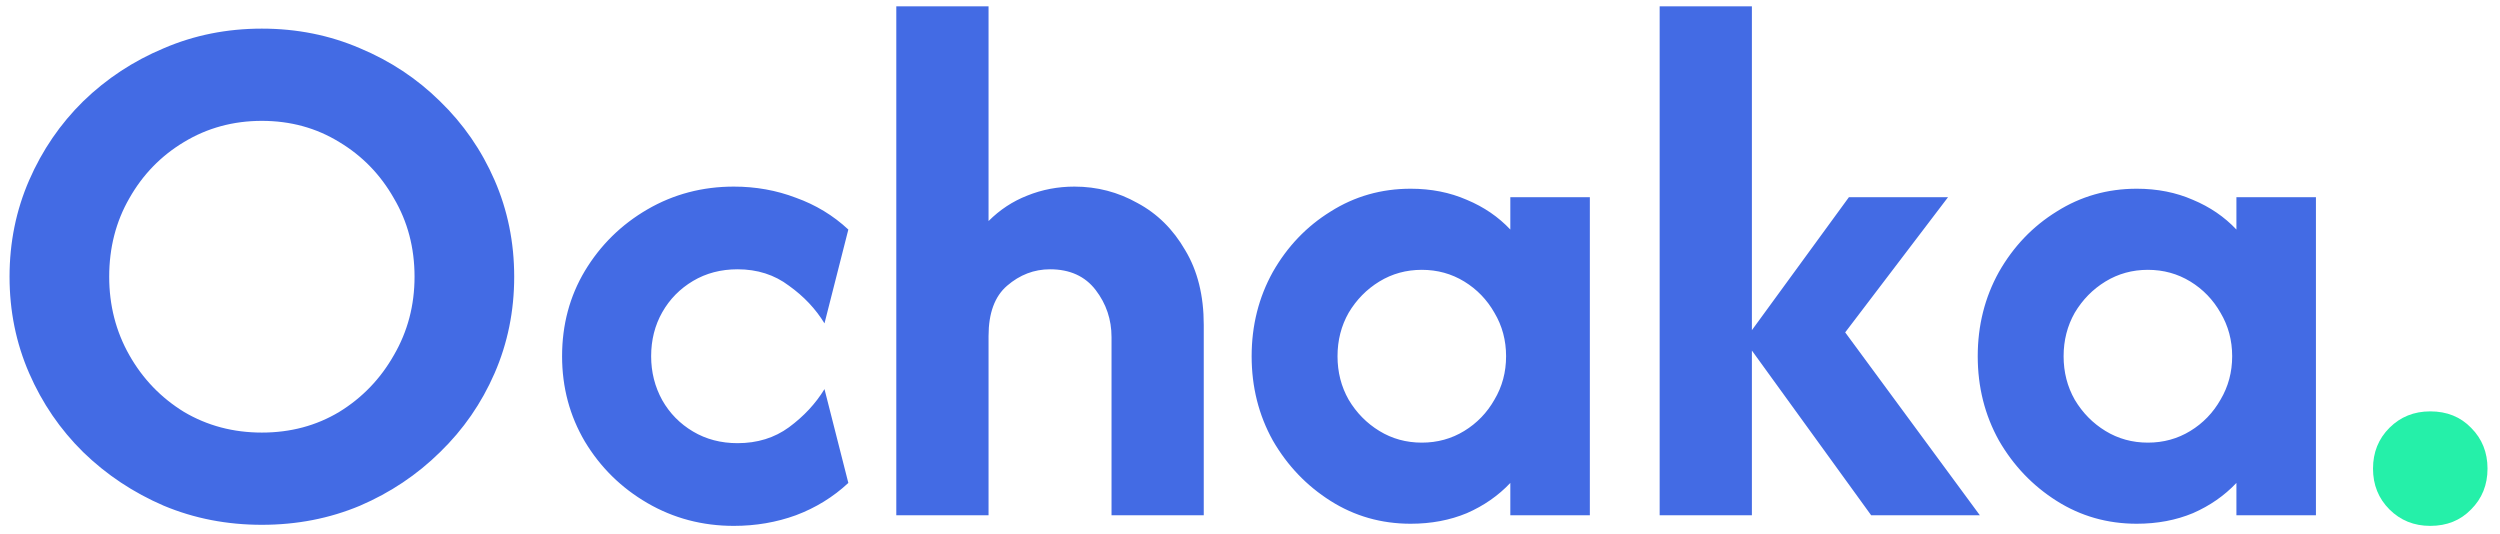 <svg width="131" height="28" viewBox="0 0 131 28" fill="none" xmlns="http://www.w3.org/2000/svg">
<path d="M13.722 27.5C11.889 27.5 10.176 27.167 8.583 26.5C6.991 25.815 5.583 24.88 4.361 23.694C3.157 22.509 2.213 21.13 1.528 19.556C0.843 17.982 0.5 16.296 0.5 14.5C0.5 12.704 0.843 11.018 1.528 9.444C2.213 7.87 3.157 6.491 4.361 5.306C5.583 4.12 6.991 3.194 8.583 2.528C10.176 1.843 11.889 1.5 13.722 1.5C15.556 1.5 17.268 1.843 18.861 2.528C20.454 3.194 21.852 4.12 23.056 5.306C24.278 6.491 25.232 7.87 25.917 9.444C26.602 11.018 26.944 12.704 26.944 14.5C26.944 16.296 26.602 17.982 25.917 19.556C25.232 21.13 24.278 22.509 23.056 23.694C21.852 24.88 20.454 25.815 18.861 26.5C17.268 27.167 15.556 27.5 13.722 27.5ZM13.722 22.667C15.222 22.667 16.574 22.306 17.778 21.583C18.982 20.843 19.935 19.852 20.639 18.611C21.361 17.37 21.722 16 21.722 14.5C21.722 12.982 21.361 11.611 20.639 10.389C19.935 9.148 18.982 8.167 17.778 7.444C16.574 6.704 15.222 6.333 13.722 6.333C12.222 6.333 10.861 6.704 9.639 7.444C8.435 8.167 7.481 9.148 6.778 10.389C6.074 11.611 5.722 12.982 5.722 14.5C5.722 16 6.074 17.37 6.778 18.611C7.481 19.852 8.435 20.843 9.639 21.583C10.861 22.306 12.222 22.667 13.722 22.667ZM38.453 27.556C36.805 27.556 35.296 27.157 33.925 26.361C32.555 25.565 31.462 24.491 30.648 23.139C29.851 21.787 29.453 20.296 29.453 18.667C29.453 17.018 29.851 15.528 30.648 14.194C31.462 12.843 32.555 11.768 33.925 10.972C35.296 10.176 36.805 9.778 38.453 9.778C39.601 9.778 40.685 9.972 41.703 10.361C42.74 10.732 43.657 11.287 44.453 12.028L43.203 16.944C42.74 16.185 42.12 15.528 41.342 14.972C40.583 14.398 39.685 14.111 38.648 14.111C37.777 14.111 36.999 14.315 36.314 14.722C35.629 15.13 35.092 15.676 34.703 16.361C34.314 17.046 34.12 17.815 34.12 18.667C34.12 19.5 34.314 20.268 34.703 20.972C35.092 21.657 35.629 22.204 36.314 22.611C36.999 23.018 37.777 23.222 38.648 23.222C39.685 23.222 40.583 22.944 41.342 22.389C42.12 21.815 42.74 21.148 43.203 20.389L44.453 25.306C43.657 26.046 42.74 26.611 41.703 27C40.685 27.37 39.601 27.556 38.453 27.556ZM46.966 27V0.333H51.8V11.583C52.392 10.991 53.068 10.546 53.827 10.25C54.605 9.935 55.429 9.778 56.3 9.778C57.485 9.778 58.587 10.065 59.605 10.639C60.642 11.194 61.475 12.018 62.105 13.111C62.753 14.185 63.077 15.491 63.077 17.028V27H58.244V17.667C58.244 16.741 57.966 15.917 57.411 15.194C56.855 14.472 56.059 14.111 55.022 14.111C54.188 14.111 53.438 14.398 52.772 14.972C52.124 15.528 51.8 16.407 51.8 17.611V27H46.966ZM73.919 27.444C72.382 27.444 70.984 27.046 69.725 26.25C68.466 25.454 67.456 24.398 66.697 23.083C65.956 21.75 65.586 20.278 65.586 18.667C65.586 17.056 65.956 15.583 66.697 14.25C67.456 12.917 68.466 11.861 69.725 11.083C70.984 10.287 72.382 9.889 73.919 9.889C74.993 9.889 75.975 10.083 76.864 10.472C77.753 10.843 78.512 11.361 79.141 12.028V10.333H83.308V27H79.141V25.306C78.512 25.972 77.753 26.5 76.864 26.889C75.975 27.259 74.993 27.444 73.919 27.444ZM74.503 23.194C75.317 23.194 76.058 22.991 76.725 22.583C77.391 22.176 77.919 21.63 78.308 20.944C78.716 20.259 78.919 19.5 78.919 18.667C78.919 17.833 78.716 17.074 78.308 16.389C77.919 15.704 77.391 15.157 76.725 14.75C76.058 14.343 75.317 14.139 74.503 14.139C73.688 14.139 72.947 14.343 72.28 14.75C71.614 15.157 71.077 15.704 70.669 16.389C70.28 17.074 70.086 17.833 70.086 18.667C70.086 19.5 70.28 20.259 70.669 20.944C71.077 21.63 71.614 22.176 72.28 22.583C72.947 22.991 73.688 23.194 74.503 23.194ZM98.049 27L91.411 17.833L96.883 10.333H102.077L96.688 17.417L103.744 27H98.049ZM86.966 27V0.333H91.799V27H86.966ZM111.966 27.444C110.429 27.444 109.031 27.046 107.772 26.25C106.512 25.454 105.503 24.398 104.744 23.083C104.003 21.75 103.633 20.278 103.633 18.667C103.633 17.056 104.003 15.583 104.744 14.25C105.503 12.917 106.512 11.861 107.772 11.083C109.031 10.287 110.429 9.889 111.966 9.889C113.04 9.889 114.022 10.083 114.911 10.472C115.799 10.843 116.559 11.361 117.188 12.028V10.333H121.355V27H117.188V25.306C116.559 25.972 115.799 26.5 114.911 26.889C114.022 27.259 113.04 27.444 111.966 27.444ZM112.549 23.194C113.364 23.194 114.105 22.991 114.772 22.583C115.438 22.176 115.966 21.63 116.355 20.944C116.762 20.259 116.966 19.5 116.966 18.667C116.966 17.833 116.762 17.074 116.355 16.389C115.966 15.704 115.438 15.157 114.772 14.75C114.105 14.343 113.364 14.139 112.549 14.139C111.735 14.139 110.994 14.343 110.327 14.75C109.661 15.157 109.124 15.704 108.716 16.389C108.327 17.074 108.133 17.833 108.133 18.667C108.133 19.5 108.327 20.259 108.716 20.944C109.124 21.63 109.661 22.176 110.327 22.583C110.994 22.991 111.735 23.194 112.549 23.194Z" fill="#436BE4"/>
<path d="M127.346 27.556C126.495 27.556 125.782 27.268 125.207 26.694C124.633 26.12 124.346 25.407 124.346 24.556C124.346 23.704 124.633 22.991 125.207 22.417C125.782 21.843 126.495 21.556 127.346 21.556C128.217 21.556 128.93 21.843 129.485 22.417C130.059 22.991 130.346 23.704 130.346 24.556C130.346 25.407 130.059 26.12 129.485 26.694C128.93 27.268 128.217 27.556 127.346 27.556Z" fill="#25F0A9"/>
</svg>
